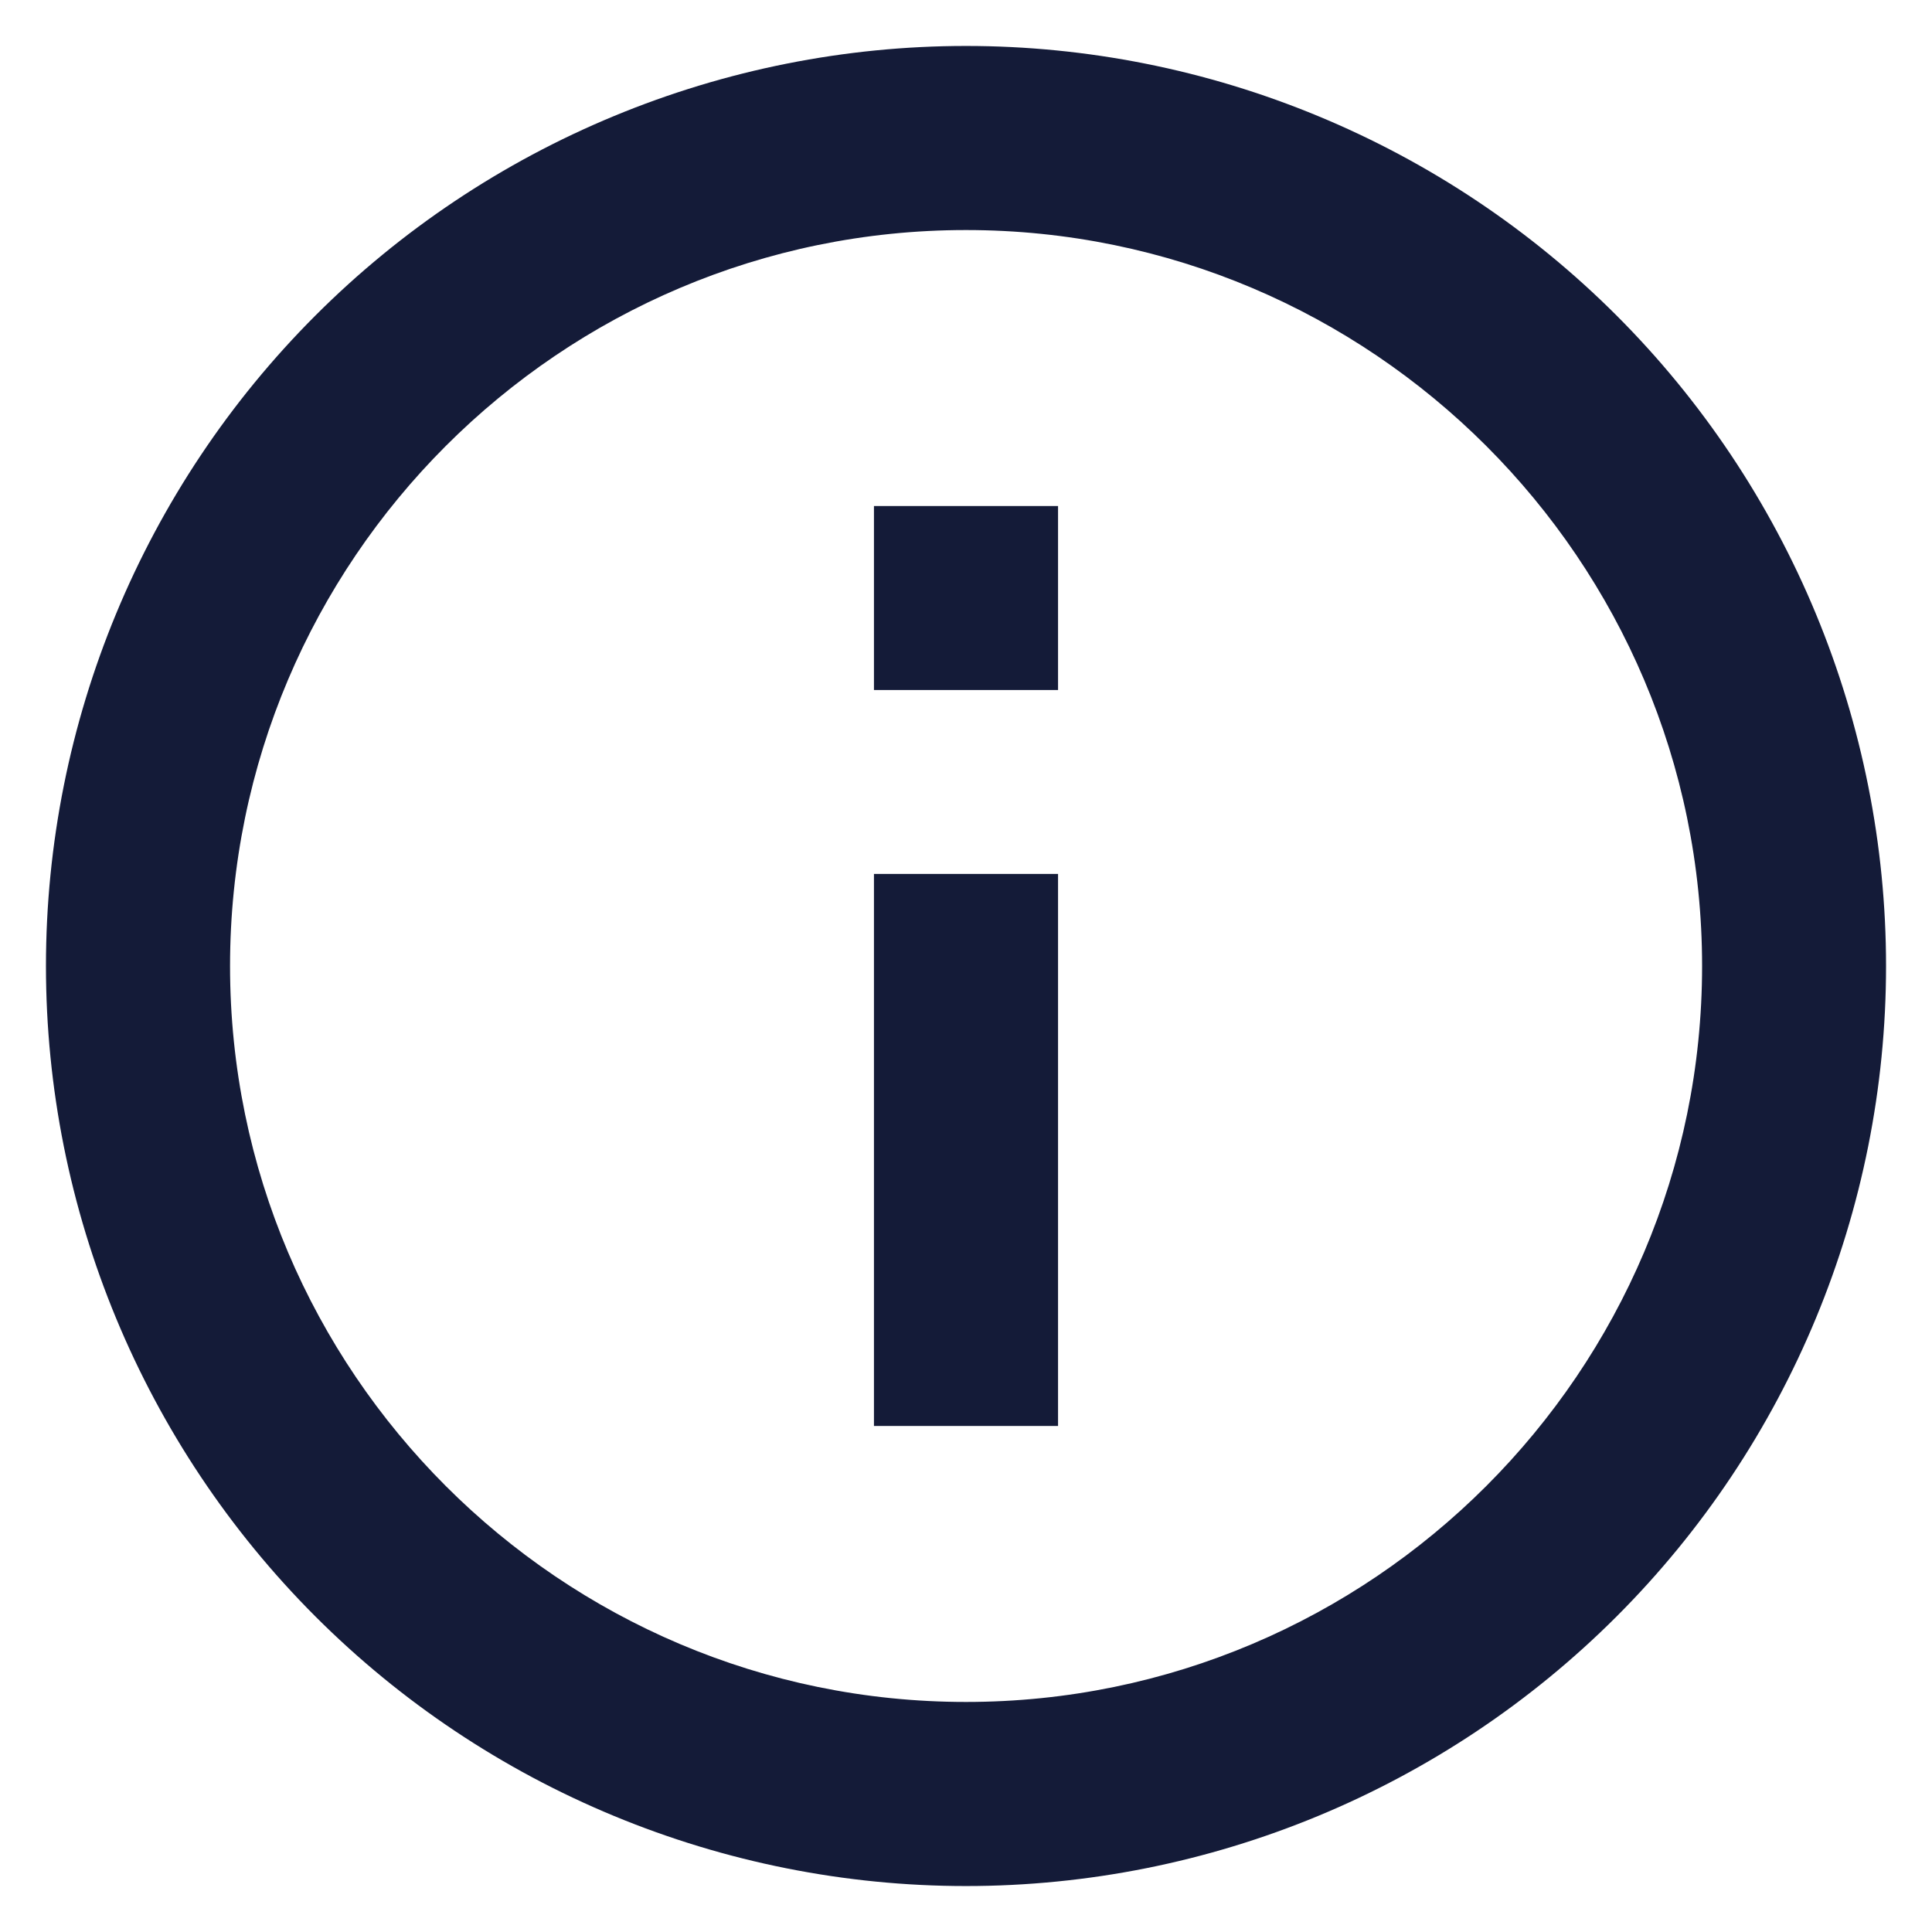 <svg width="14" height="14" viewBox="0 0 14 14" fill="none" xmlns="http://www.w3.org/2000/svg">
    <path d="M6.333 5H7.667V3.667H6.333V5ZM7 12.333C4.06 12.333 1.667 9.94 1.667 7C1.667 4.06 4.06 1.667 7 1.667C9.94 1.667 12.334 4.06 12.334 7C12.334 9.94 9.94 12.333 7 12.333ZM7 0.333C6.125 0.333 5.258 0.506 4.449 0.841C3.64 1.176 2.905 1.667 2.286 2.286C1.036 3.536 0.333 5.232 0.333 7C0.333 8.768 1.036 10.464 2.286 11.714C2.905 12.333 3.64 12.824 4.449 13.159C5.258 13.494 6.125 13.667 7 13.667C8.768 13.667 10.464 12.964 11.714 11.714C12.964 10.464 13.667 8.768 13.667 7C13.667 6.125 13.494 5.258 13.159 4.449C12.824 3.64 12.333 2.905 11.714 2.286C11.095 1.667 10.36 1.176 9.551 0.841C8.743 0.506 7.876 0.333 7 0.333ZM6.333 10.333H7.667V6.333H6.333V10.333Z"
          fill="#141B38"/>
</svg>